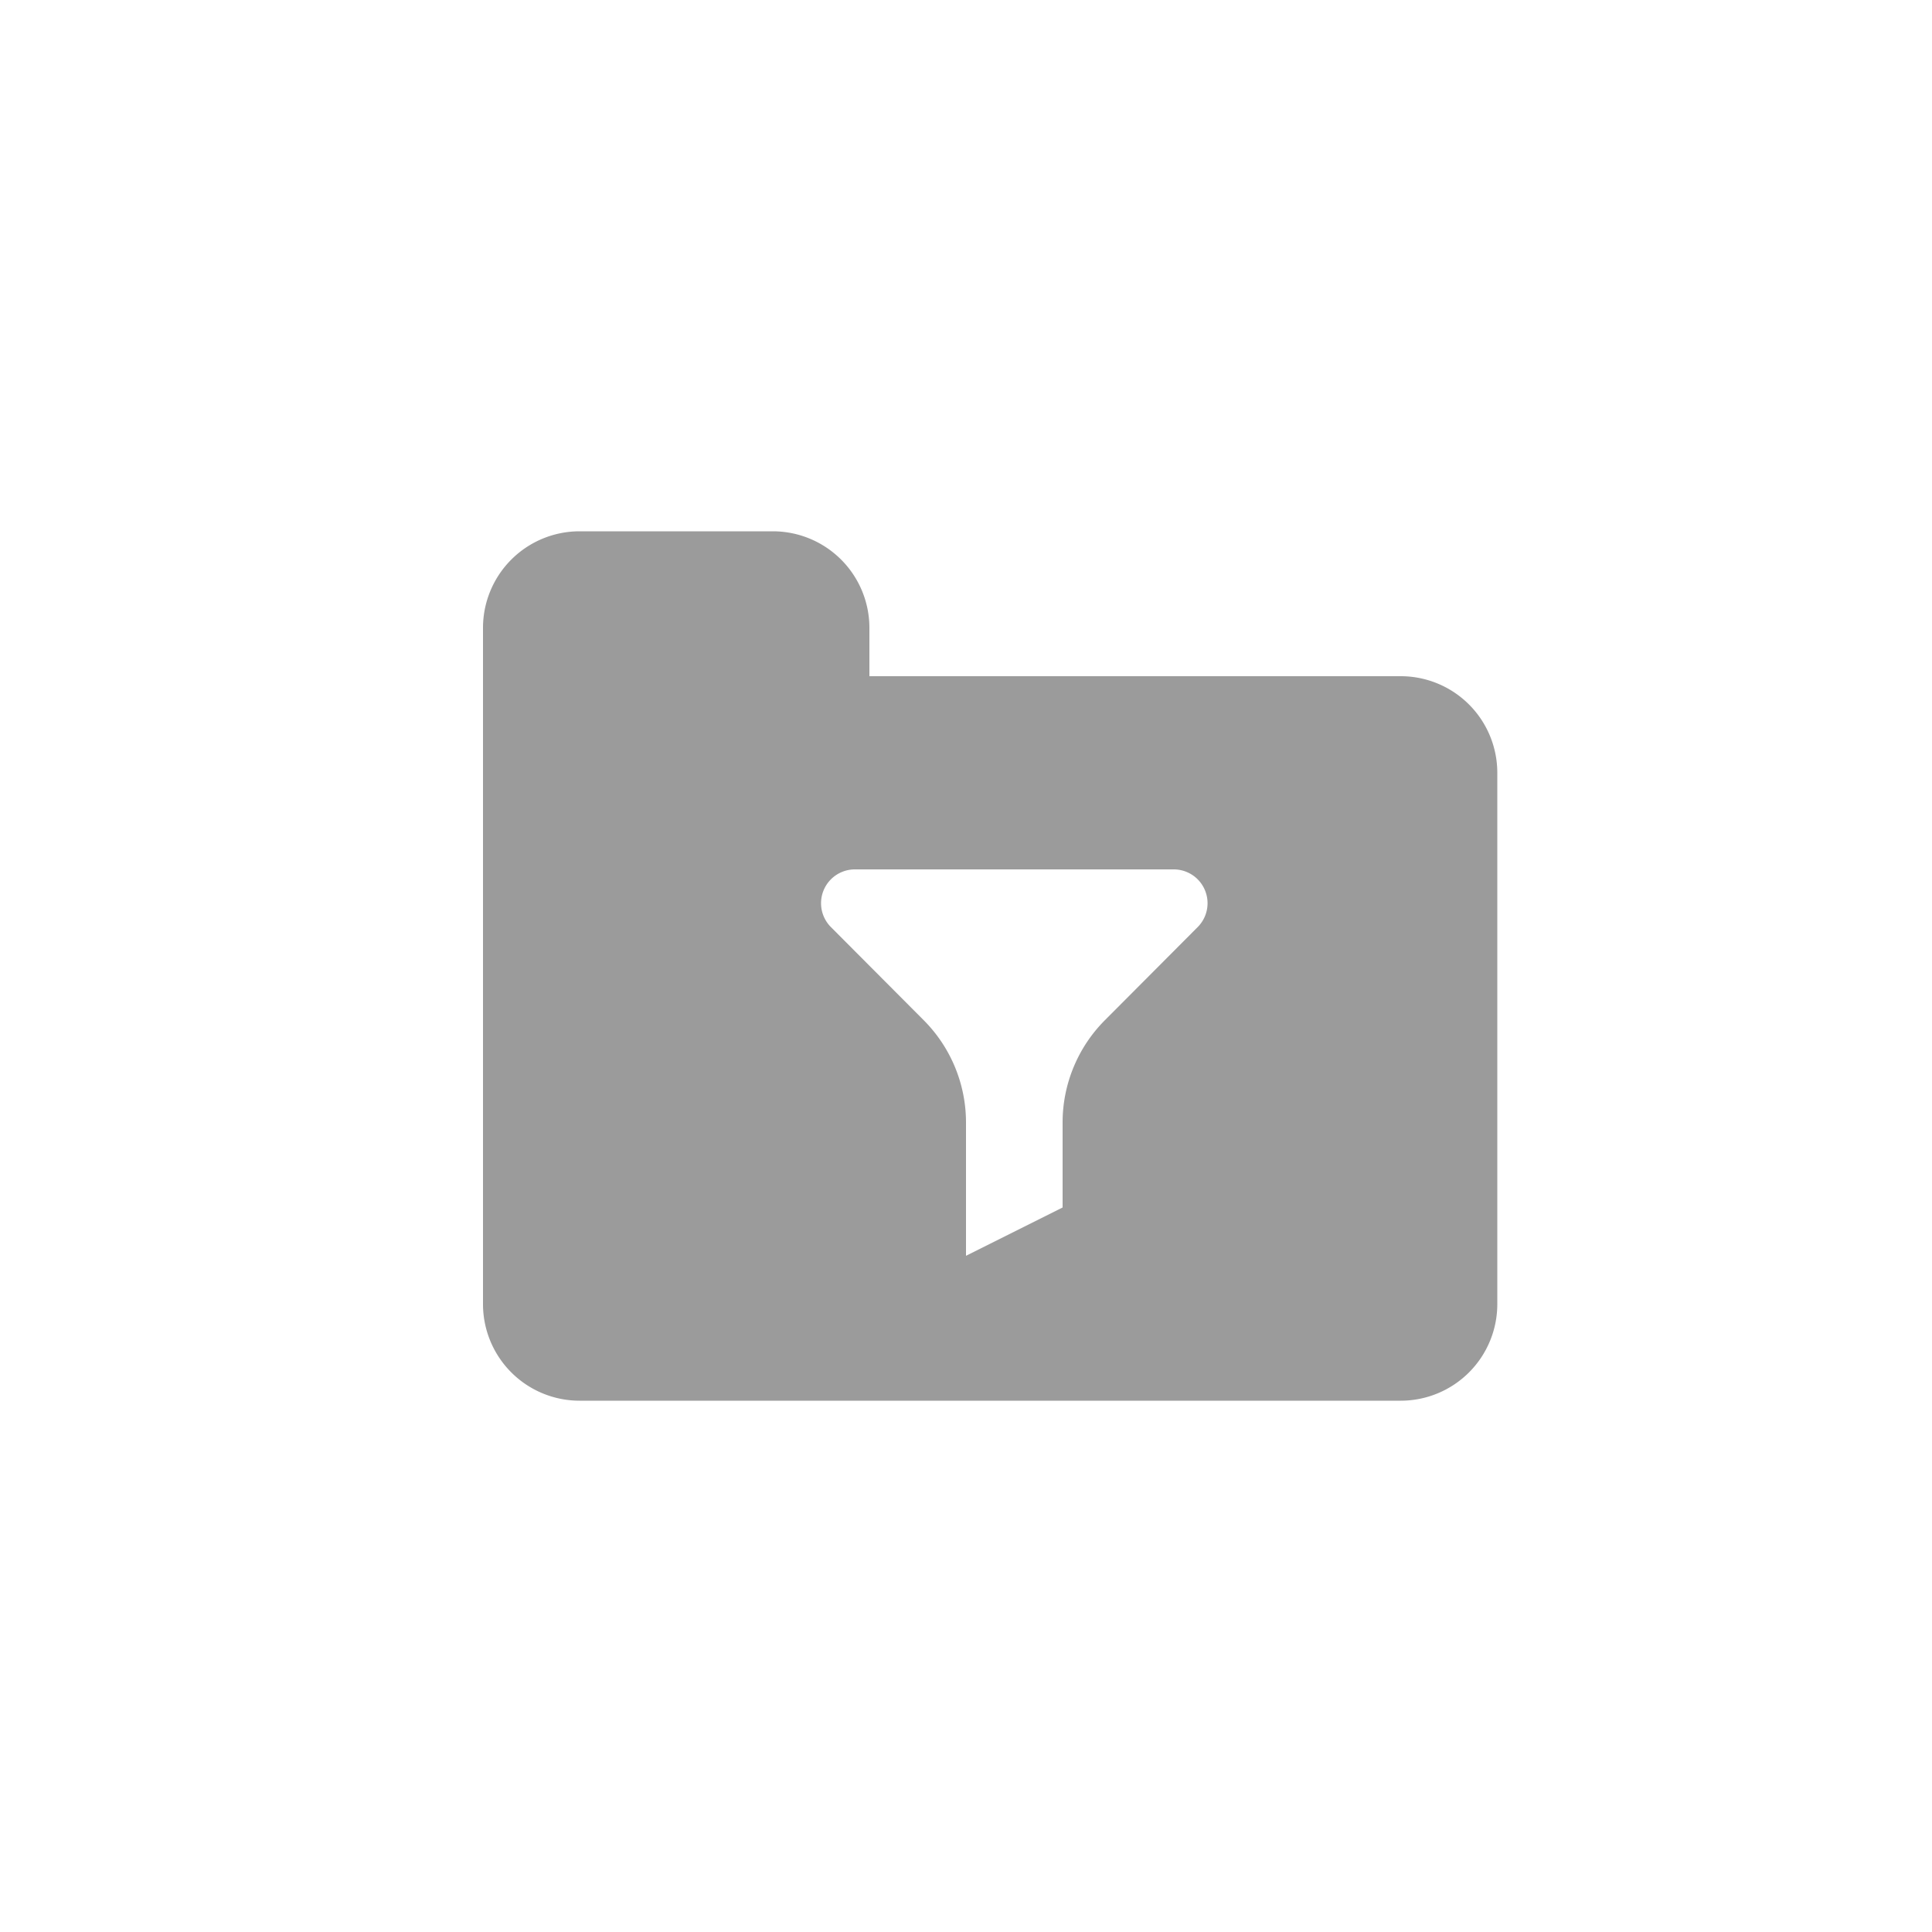 <svg xmlns="http://www.w3.org/2000/svg" width="40" height="40" viewBox="0 0 40 40">
    <path fill="#9B9B9B" fill-rule="evenodd" d="M18 14h11a2 2 0 0 1 2 2v11a2 2 0 0 1-2 2H12a2 2 0 0 1-2-2V13a2 2 0 0 1 2-2h4a2 2 0 0 1 2 2v1zm2 12l2-1v-1.76a3 3 0 0 1 .876-2.118l1.921-1.928A.7.7 0 0 0 24.302 18h-6.604a.7.7 0 0 0-.495 1.194l1.921 1.928A3 3 0 0 1 20 23.24V26z"/>
</svg>
